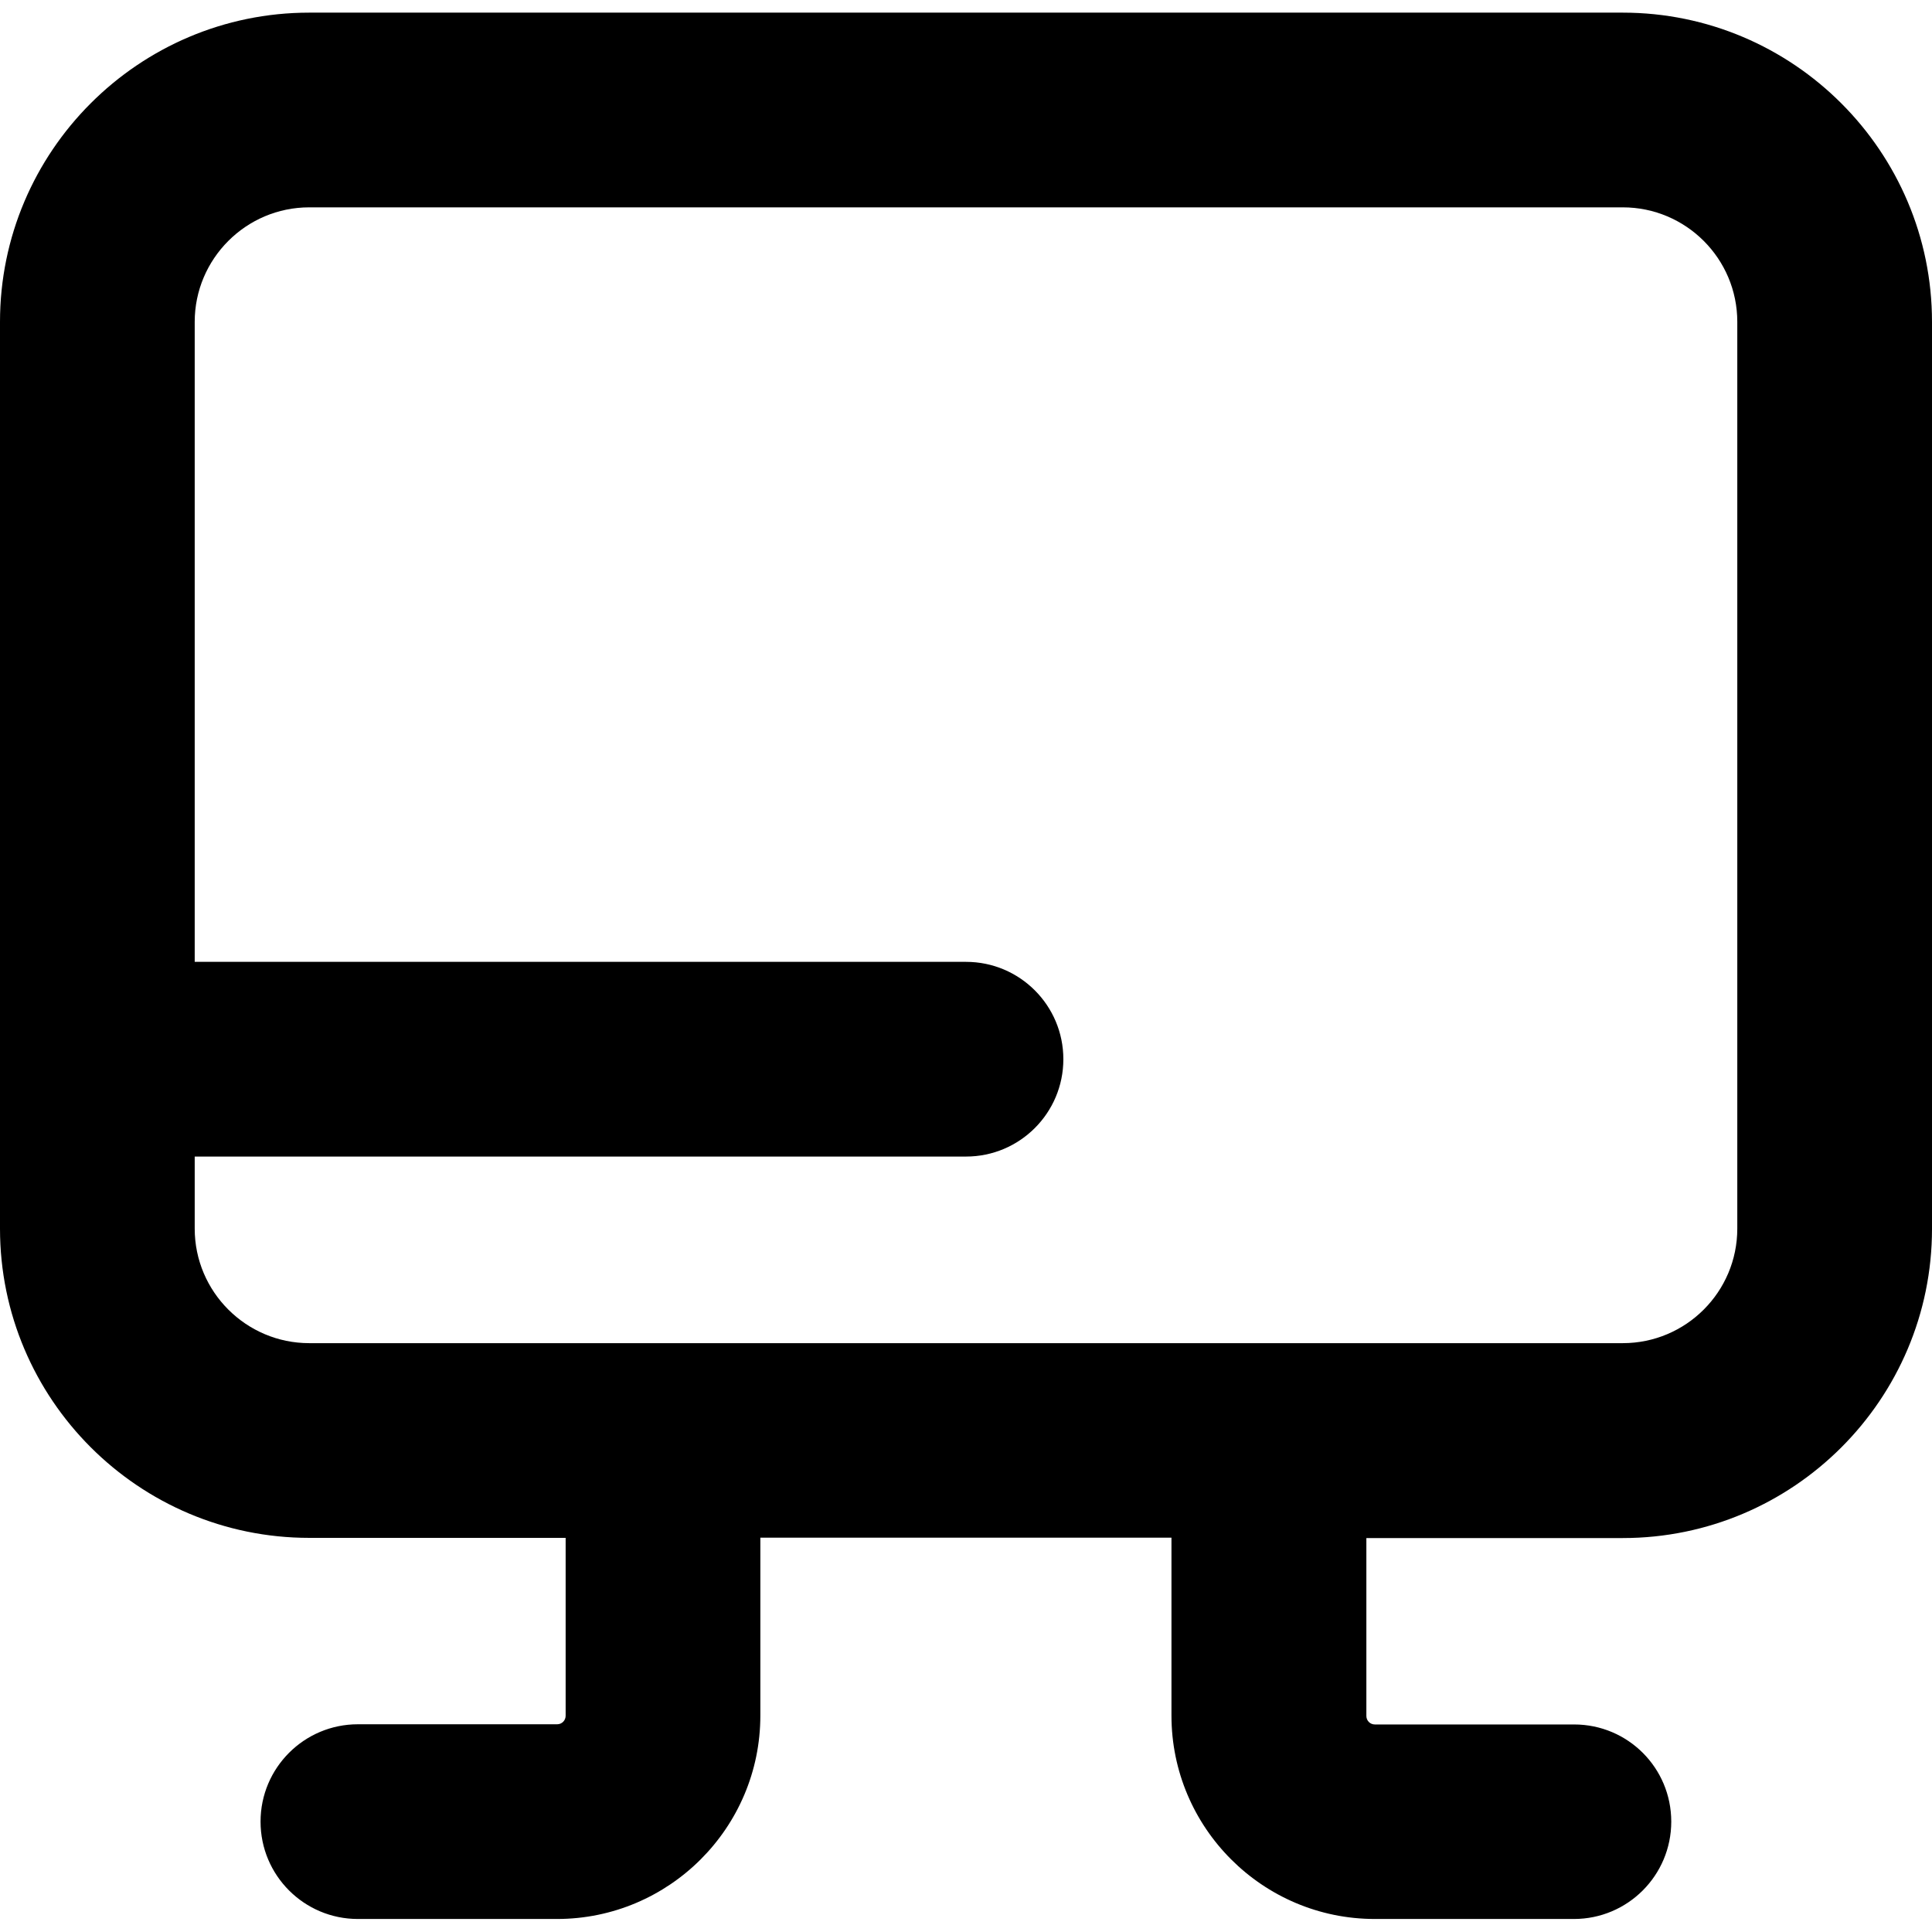 <?xml version="1.0" encoding="utf-8"?>
<!-- Generator: Adobe Illustrator 21.1.0, SVG Export Plug-In . SVG Version: 6.00 Build 0)  -->
<svg version="1.1" id="Calque_1" xmlns="http://www.w3.org/2000/svg" xmlns:xlink="http://www.w3.org/1999/xlink" x="0px" y="0px"
	 viewBox="0 0 1024 1024" style="enable-background:new 0 0 1024 1024;" xml:space="preserve">
<path d="M860.1,6.7H163.9C73.5,6.7,0,80.3,0,170.6v480.6c0,90.4,73.5,163.9,163.9,163.9h135.9v94.3c0,2.5-2,4.5-4.5,4.5H189.7
	c-28.5,0-51.6,23.1-51.6,51.6s23.1,51.6,51.6,51.6h105.5c59.4,0,107.8-48.3,107.8-107.8v-94.3h217.9v94.3
	c0,59.4,48.3,107.8,107.8,107.8h105.5c28.5,0,51.6-23.1,51.6-51.6S862.8,914,834.3,914H728.7c-2.5,0-4.5-2-4.5-4.5v-94.3h135.9
	c90.4,0,163.9-73.5,163.9-163.9V170.6C1024,80.3,950.5,6.7,860.1,6.7z M920.8,651.2c0,33.5-27.2,60.7-60.7,60.7H163.9
	c-33.4,0-60.7-27.2-60.7-60.7V613H512c28.5,0,51.6-23.1,51.6-51.6s-23.1-51.6-51.6-51.6H103.2V170.6c0-33.4,27.2-60.7,60.7-60.7
	h696.2c33.5,0,60.7,27.2,60.7,60.7V651.2z"/>
</svg>
